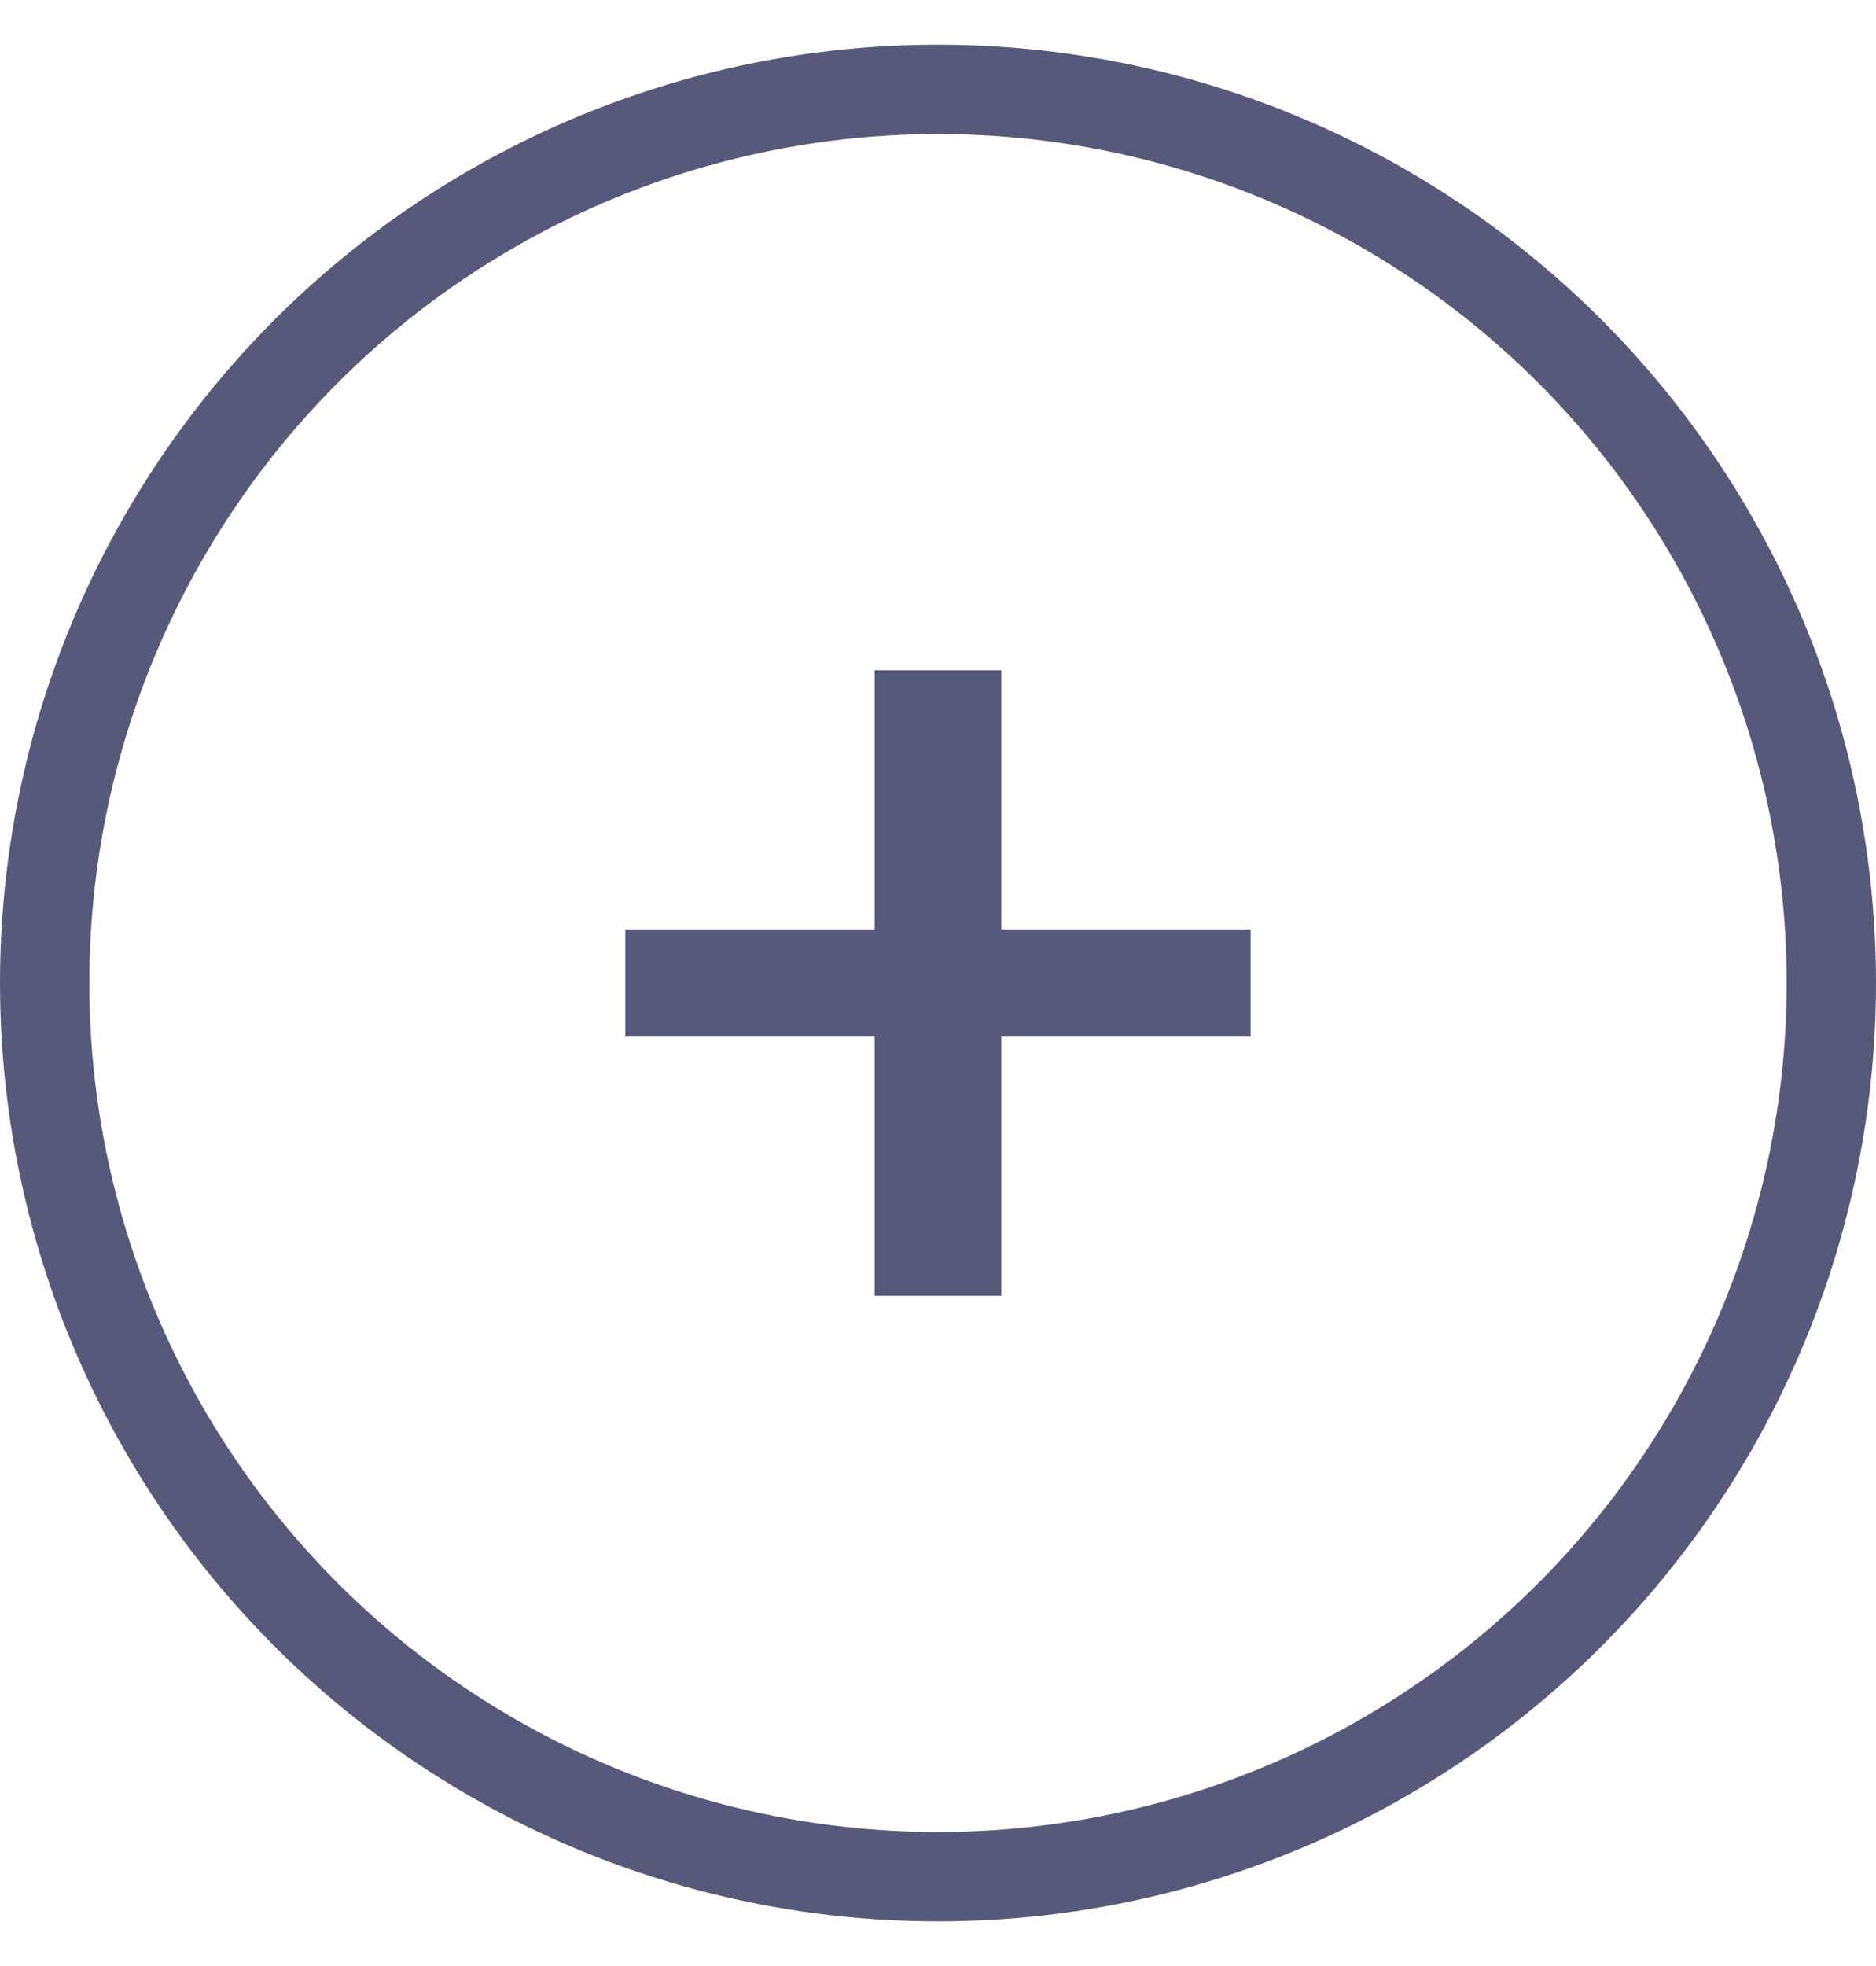 <svg width="21" height="22" viewBox="0 0 21 22" fill="none" xmlns="http://www.w3.org/2000/svg">
<path d="M14 10.399V11.601H11.209V14.5H9.791V11.601H7V10.399H9.791V7.5H11.209V10.399H14Z" fill="#56597A"/>
<circle cx="10.5" cy="11" r="10" stroke="#56597A"/>
</svg>
